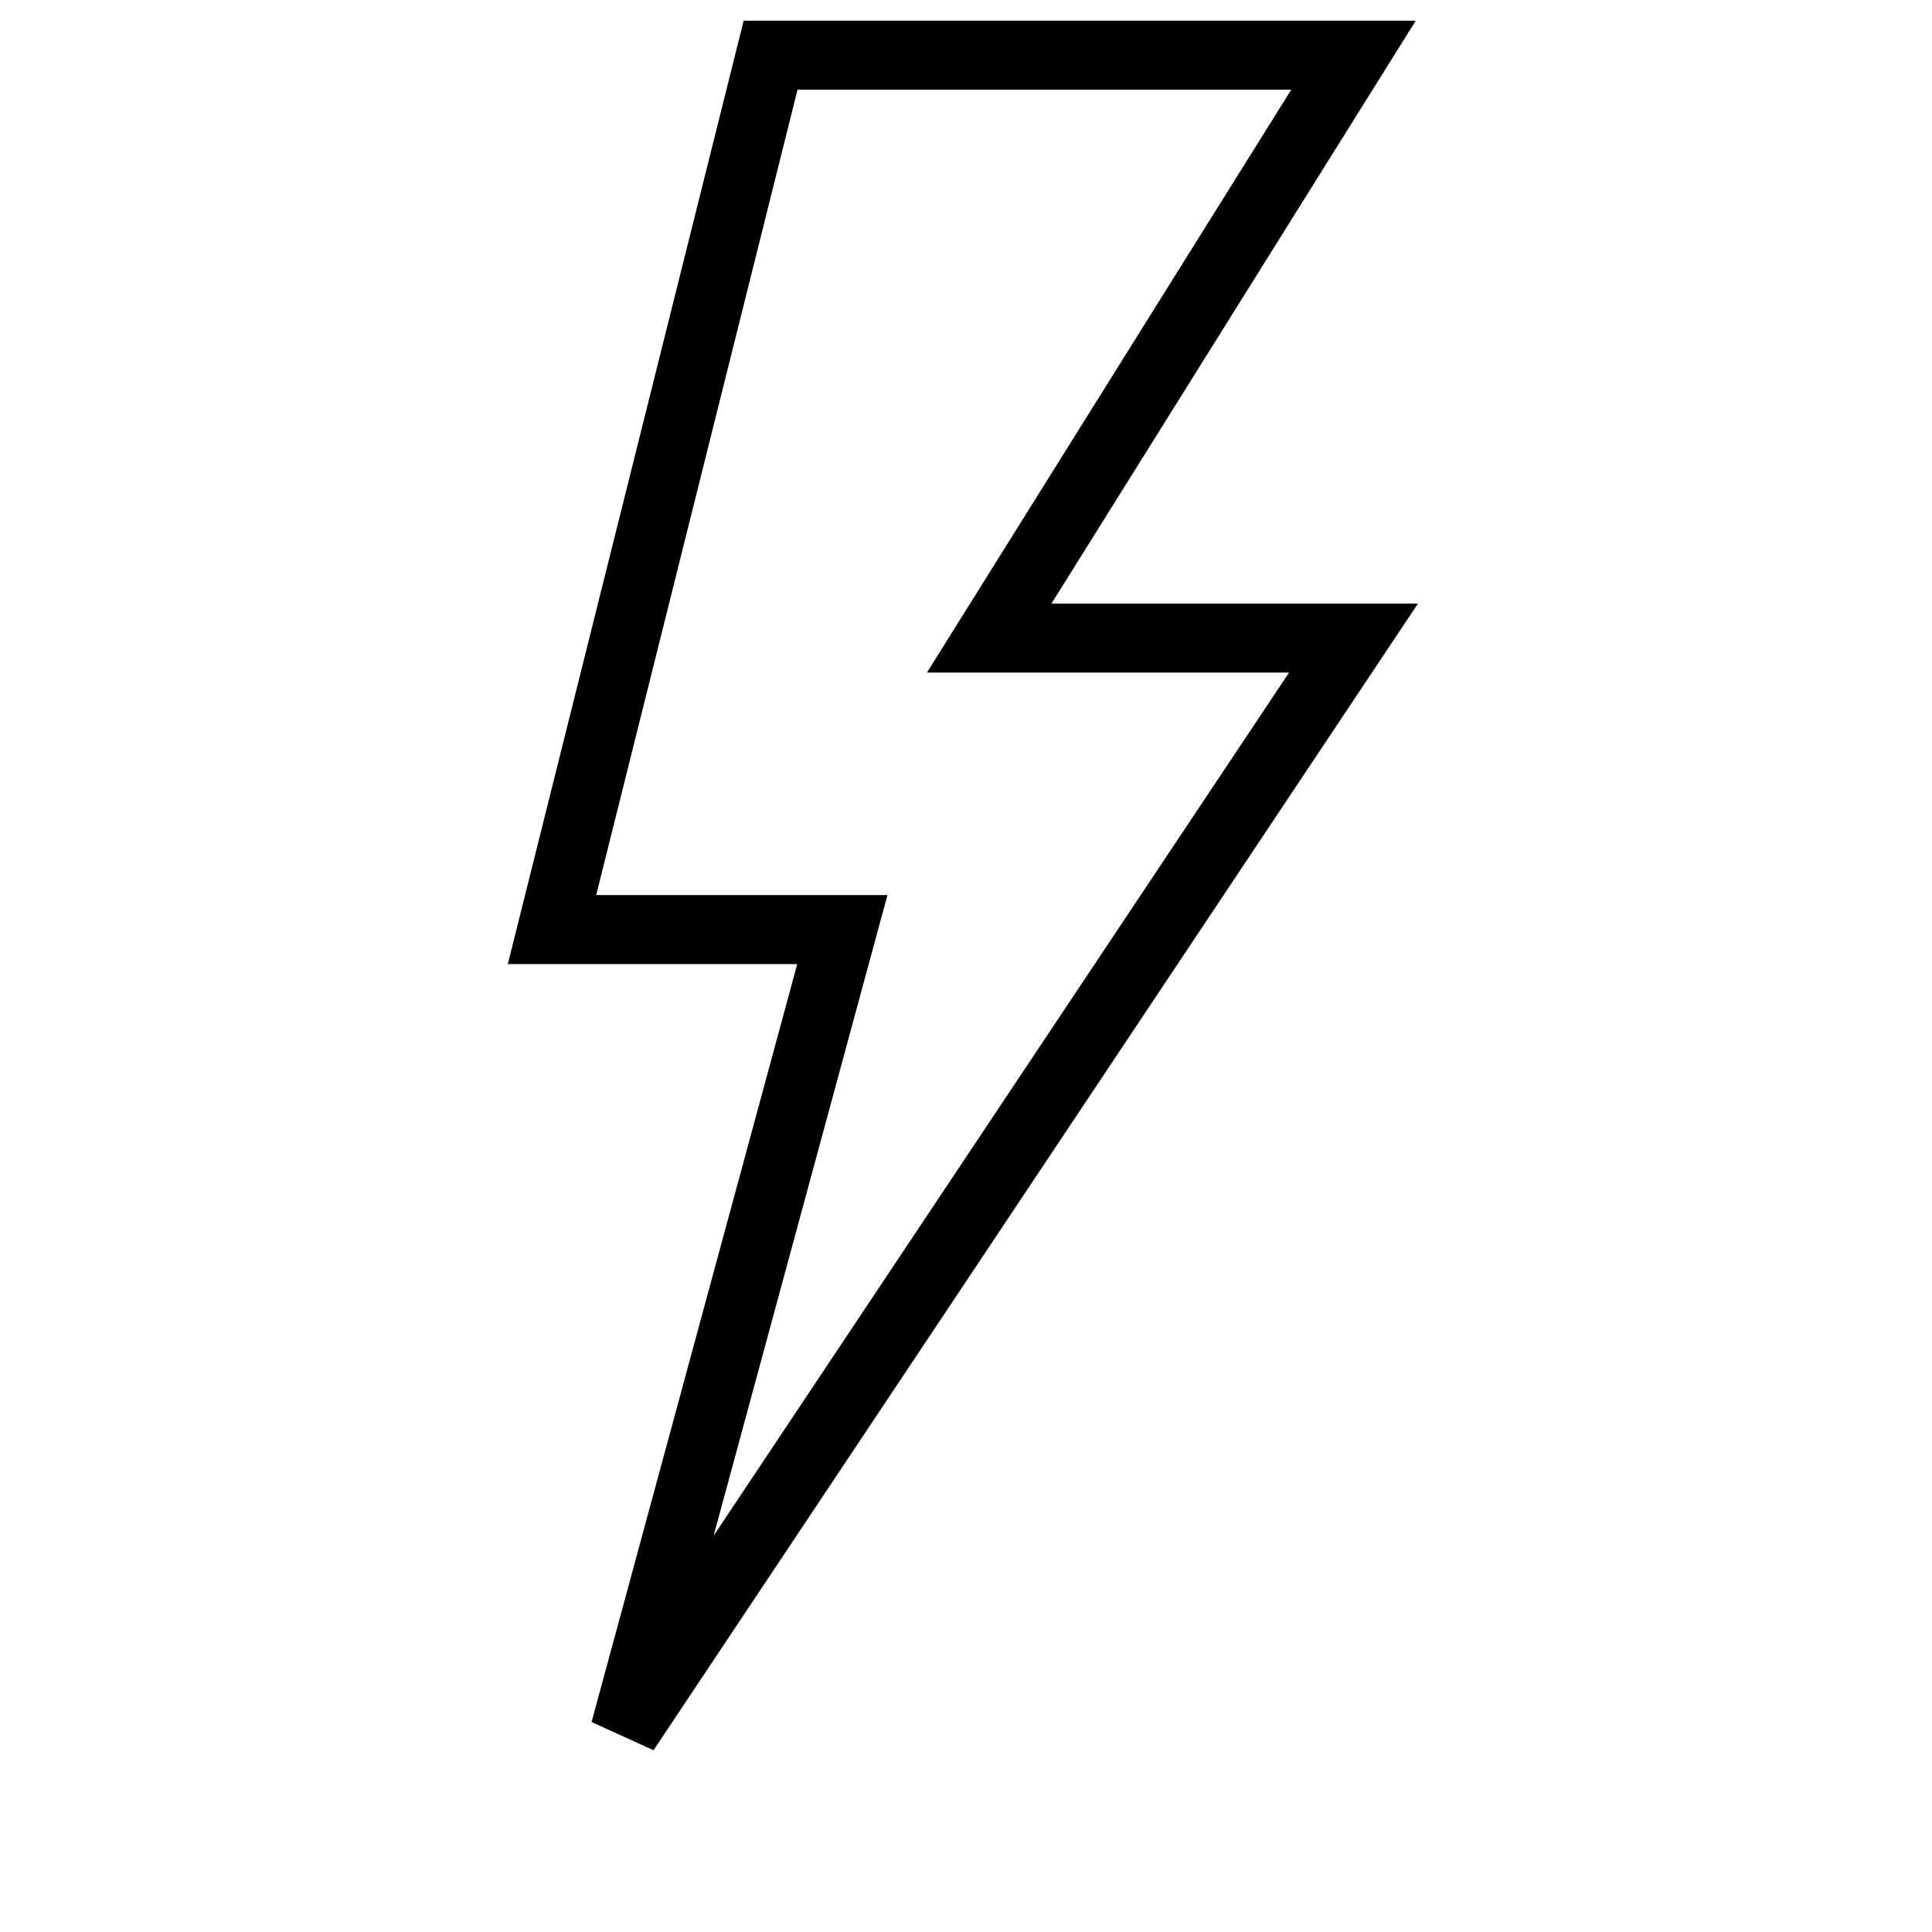 <?xml version="1.0" encoding="UTF-8"?>
<svg width="34px" height="34px" viewBox="0 0 17 35" version="1.1" xmlns="http://www.w3.org/2000/svg" xmlns:xlink="http://www.w3.org/1999/xlink">
    <polygon stroke="#000000" stroke-width="1.25" fill="none" points="2.32 31.36 6.26 16.84 1 16.84 4.96 1 15.52 1 8.92 11.56 15.52 11.56"></polygon>
</svg>
